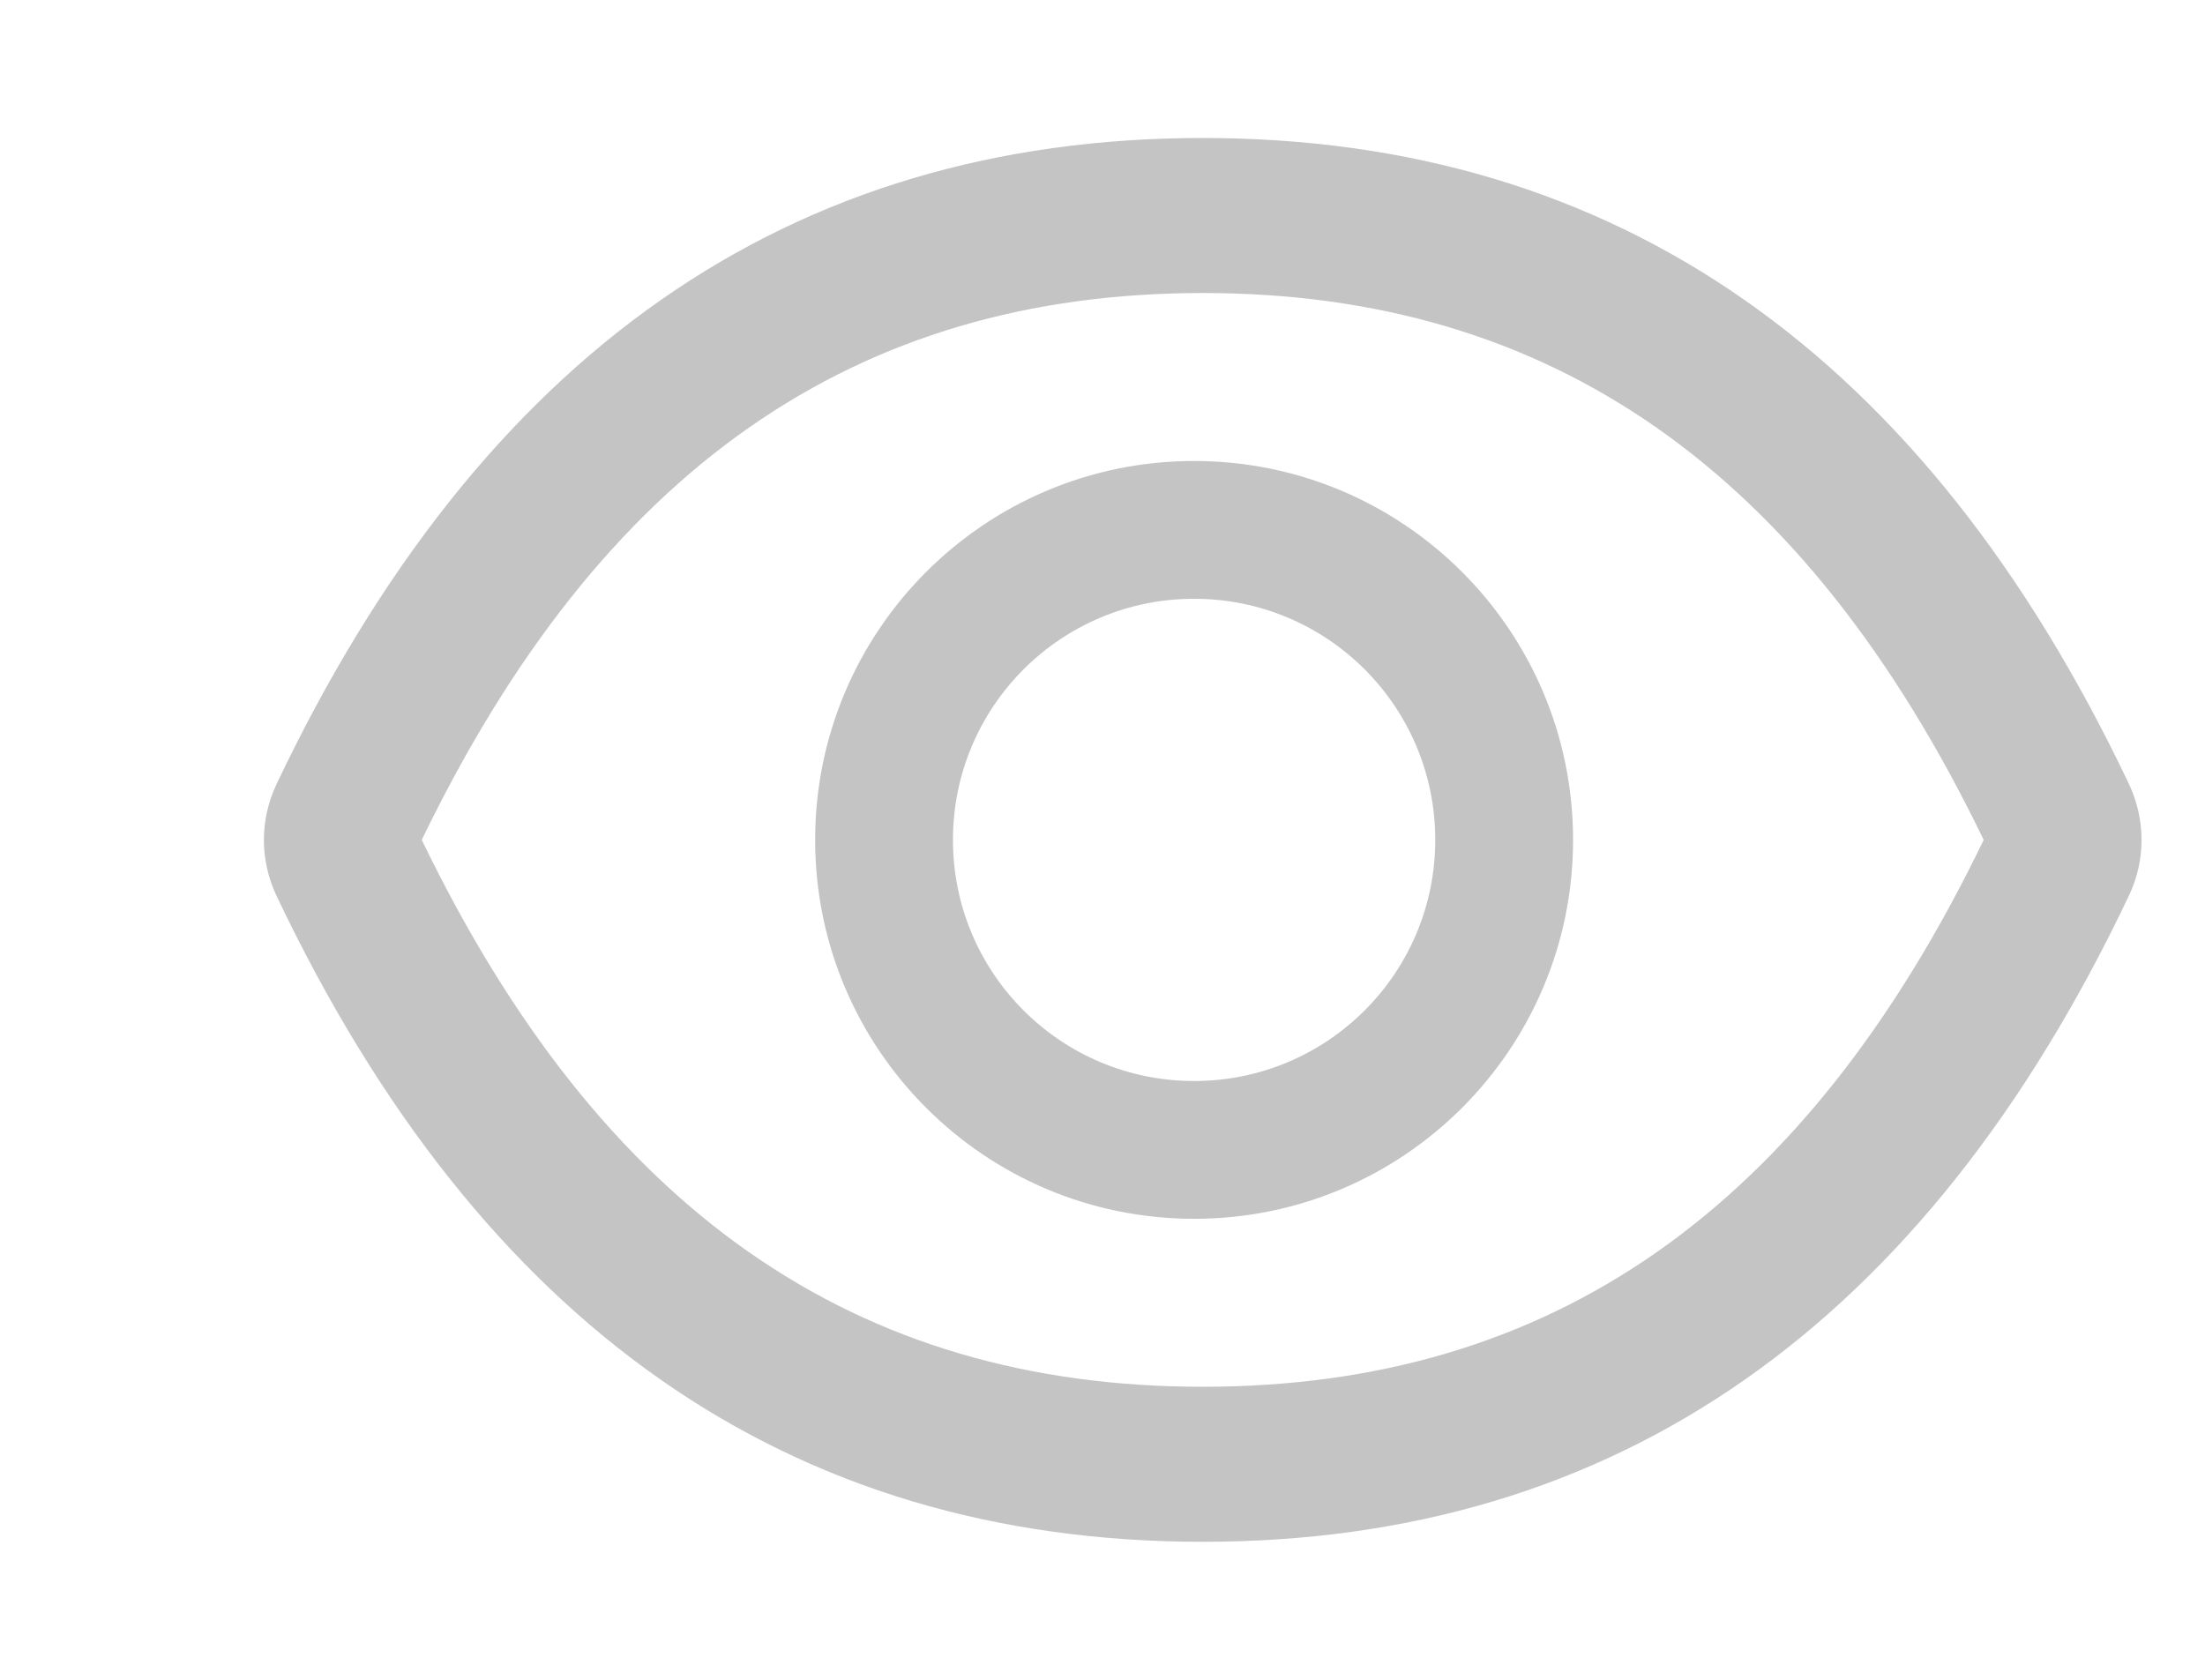 <svg width="21" height="16" viewBox="-2 0 22 16" fill="none" xmlns="http://www.w3.org/2000/svg">
<path d="M19.243 7.446C17.206 3.155 14.127 0.996 10 0.996C5.871 0.996 2.794 3.155 0.757 7.448C0.676 7.621 0.633 7.81 0.633 8.001C0.633 8.192 0.676 8.381 0.757 8.554C2.794 12.845 5.873 15.004 10 15.004C14.129 15.004 17.206 12.845 19.243 8.552C19.408 8.204 19.408 7.8 19.243 7.446ZM10 13.457C6.535 13.457 3.997 11.7 2.208 8C3.997 4.3 6.535 2.543 10 2.543C13.465 2.543 16.003 4.3 17.792 8C16.005 11.7 13.468 13.457 10 13.457ZM9.914 4.219C7.826 4.219 6.133 5.912 6.133 8C6.133 10.088 7.826 11.781 9.914 11.781C12.002 11.781 13.695 10.088 13.695 8C13.695 5.912 12.002 4.219 9.914 4.219ZM9.914 10.406C8.584 10.406 7.508 9.33 7.508 8C7.508 6.67 8.584 5.594 9.914 5.594C11.244 5.594 12.32 6.67 12.32 8C12.32 9.33 11.244 10.406 9.914 10.406Z" fill="#C4C4C4"/>
</svg>
